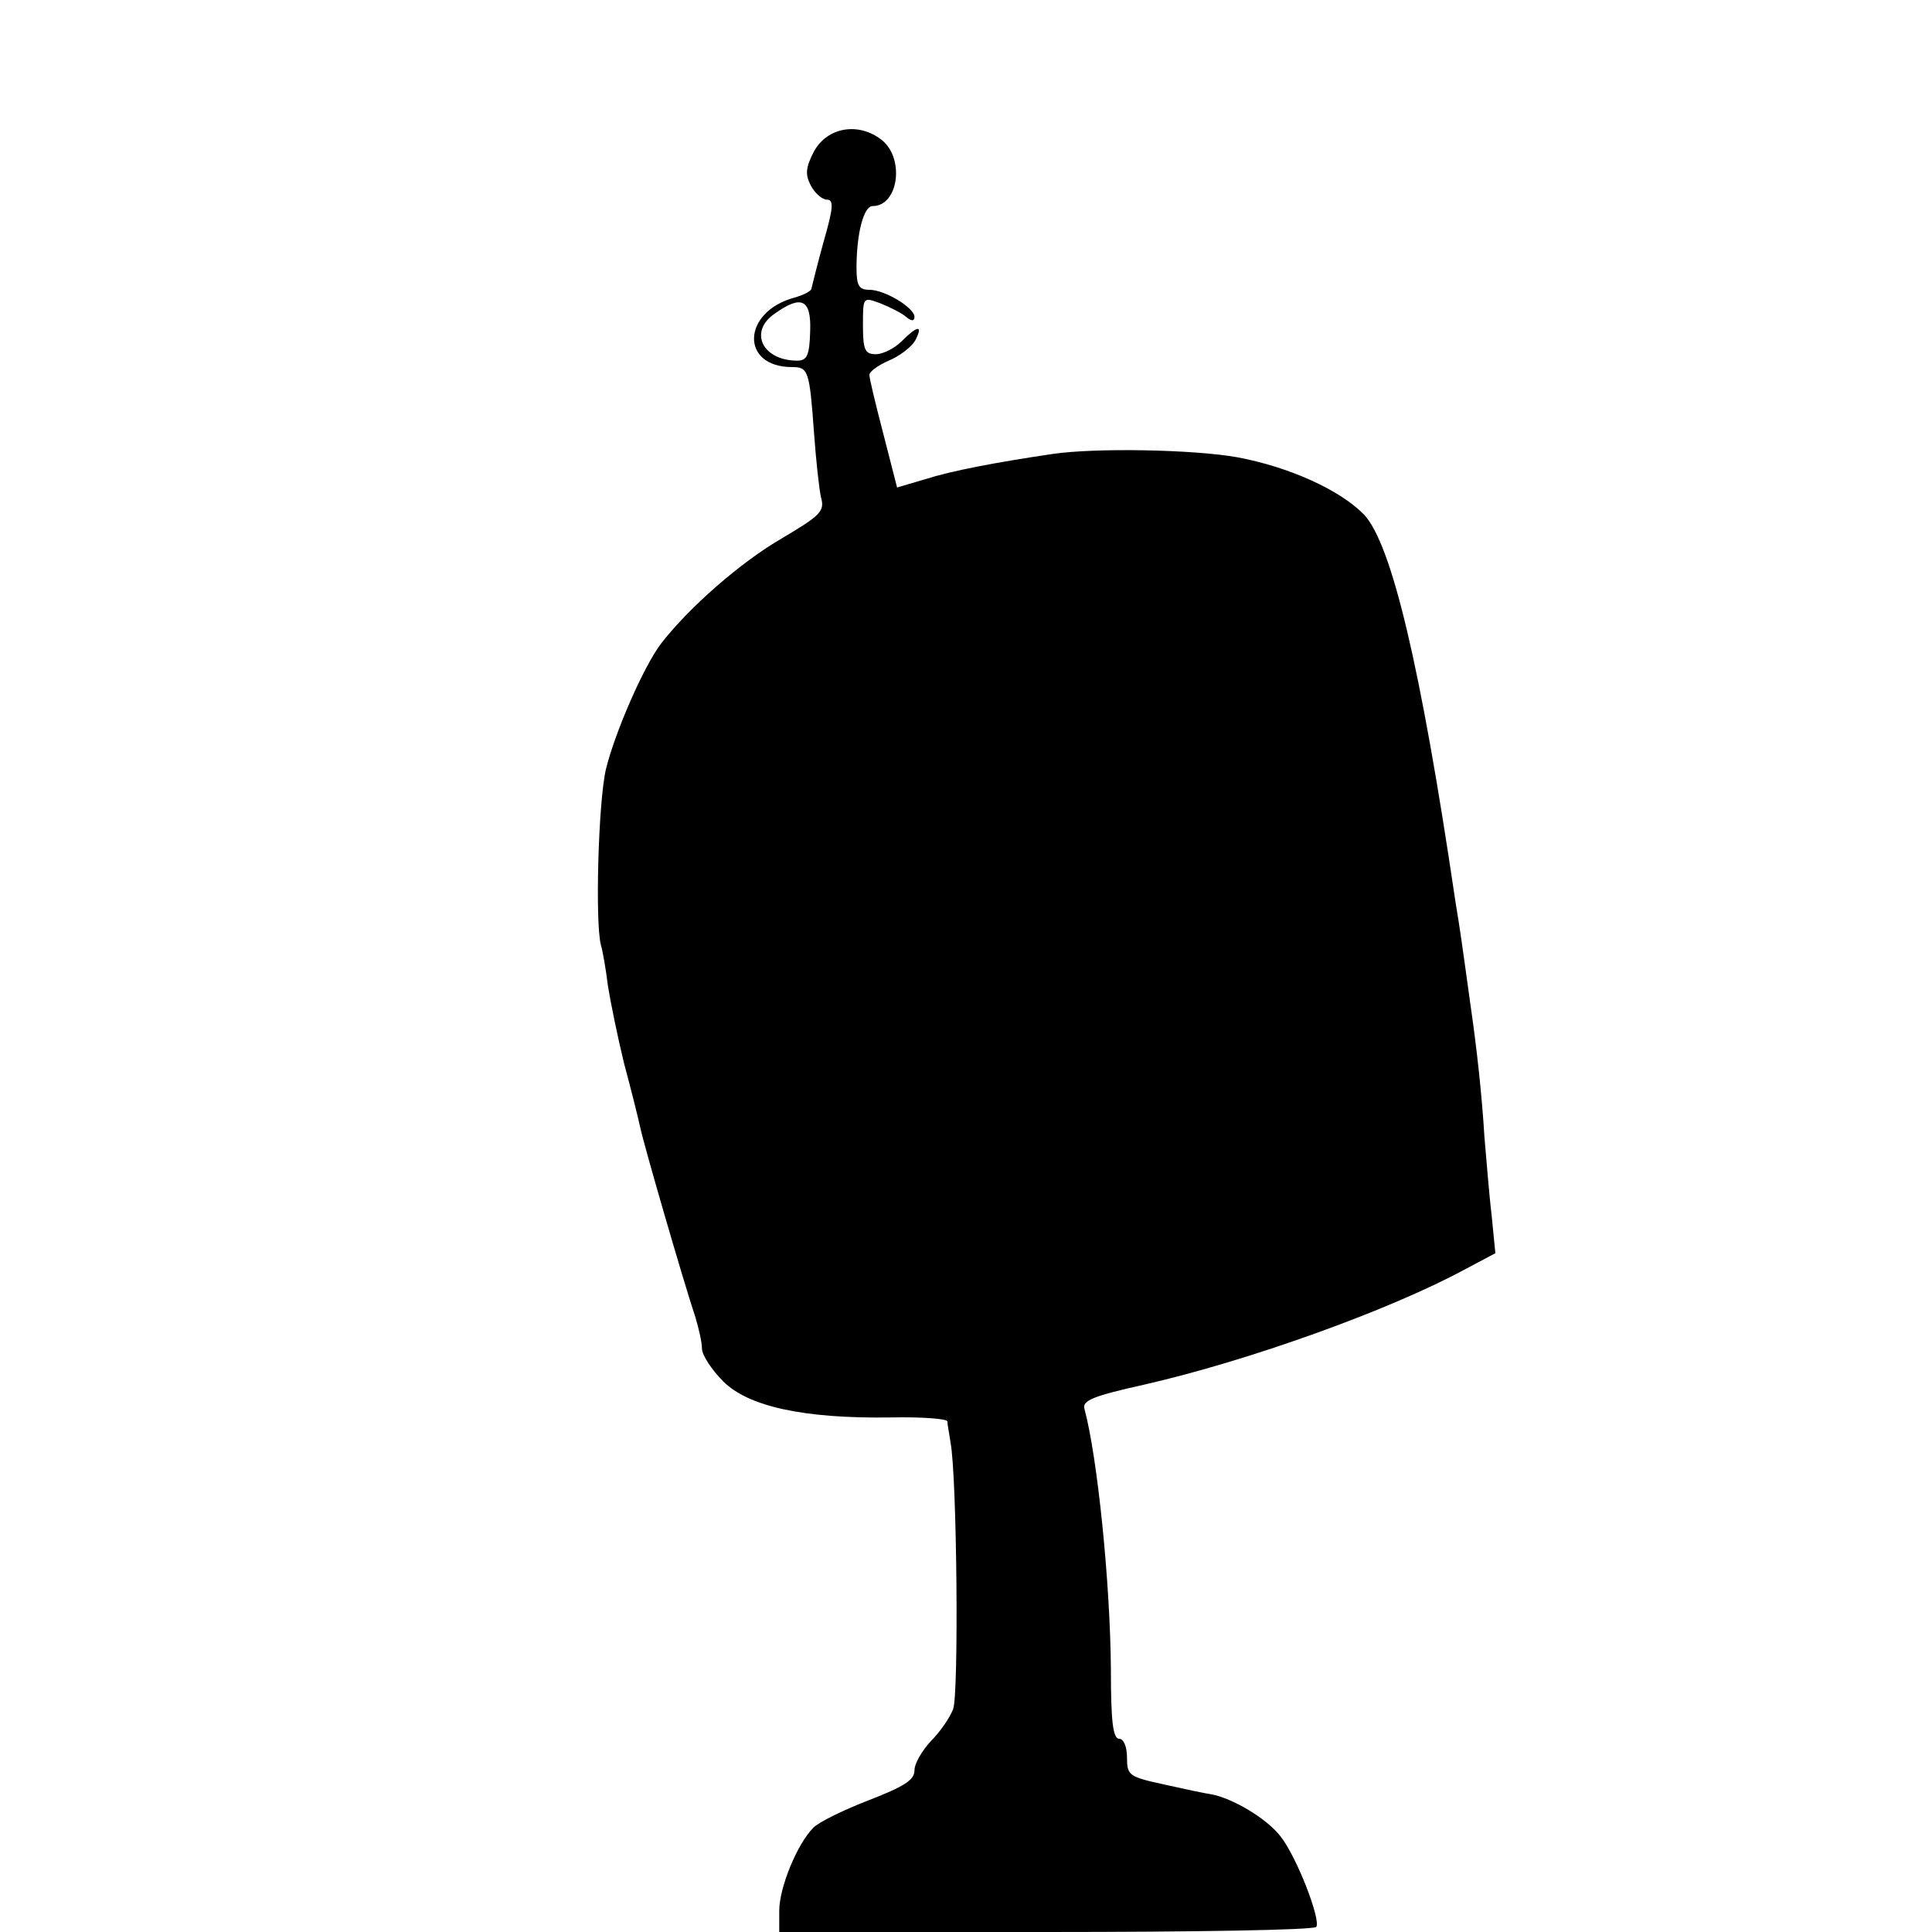 <?xml version="1.0" standalone="no"?>
<!DOCTYPE svg PUBLIC "-//W3C//DTD SVG 20010904//EN"
 "http://www.w3.org/TR/2001/REC-SVG-20010904/DTD/svg10.dtd">
<svg version="1.0" xmlns="http://www.w3.org/2000/svg"
 width="300pt" height="300pt" viewBox="0 0 300 300"
 preserveAspectRatio="xMidYMid meet">
<g transform="translate(0,300) scale(0.1,-0.1)"
fill="#000000" stroke="none">
<path d="M1264 2765 c-13 -25 -14 -36 -5 -53 6 -12 18 -22 25 -22 11 0 10 -13
-5 -65 -10 -36 -18 -69 -19 -73 0 -4 -12 -10 -26 -14 -82 -22 -85 -108 -4
-108 25 0 27 -5 34 -102 3 -42 8 -88 11 -101 6 -21 -2 -28 -61 -63 -64 -37
-145 -108 -188 -164 -27 -36 -71 -137 -85 -194 -12 -50 -17 -238 -8 -273 3
-10 8 -39 11 -64 4 -25 15 -79 25 -120 11 -41 22 -85 25 -99 5 -25 67 -239 86
-296 5 -17 10 -38 10 -48 0 -10 15 -33 33 -51 39 -39 125 -58 260 -56 48 1 87
-2 88 -6 0 -4 3 -19 5 -33 10 -52 13 -391 4 -414 -5 -13 -20 -35 -34 -49 -14
-15 -26 -35 -26 -46 0 -15 -16 -25 -70 -46 -39 -15 -78 -34 -87 -43 -25 -25
-53 -93 -53 -129 l0 -33 414 0 c228 0 417 3 420 8 7 12 -31 110 -56 141 -21
27 -74 59 -108 65 -8 1 -41 8 -72 15 -55 12 -58 14 -58 42 0 16 -5 29 -12 29
-10 0 -13 28 -13 108 -1 135 -21 330 -41 404 -4 13 12 20 93 38 162 37 379
115 496 178 l49 26 -6 61 c-4 33 -8 87 -11 120 -4 66 -12 138 -21 200 -3 22
-7 51 -9 65 -2 14 -8 59 -15 100 -54 366 -99 555 -142 601 -37 38 -116 74
-197 89 -67 12 -220 15 -287 5 -88 -13 -156 -26 -197 -39 l-44 -13 -21 82
c-12 46 -22 87 -22 93 0 5 14 15 30 22 17 7 35 21 41 31 13 25 4 24 -21 -1
-11 -11 -29 -20 -40 -20 -17 0 -20 7 -20 45 0 44 0 44 27 34 15 -6 33 -15 40
-21 8 -7 13 -7 13 0 0 14 -46 42 -70 42 -16 0 -20 6 -20 34 0 53 11 96 25 96
40 0 50 73 15 102 -36 29 -85 21 -106 -17z m-6 -280 c-1 -37 -5 -45 -20 -45
-54 0 -76 45 -35 73 42 30 57 22 55 -28z"/>
</g>
</svg>
